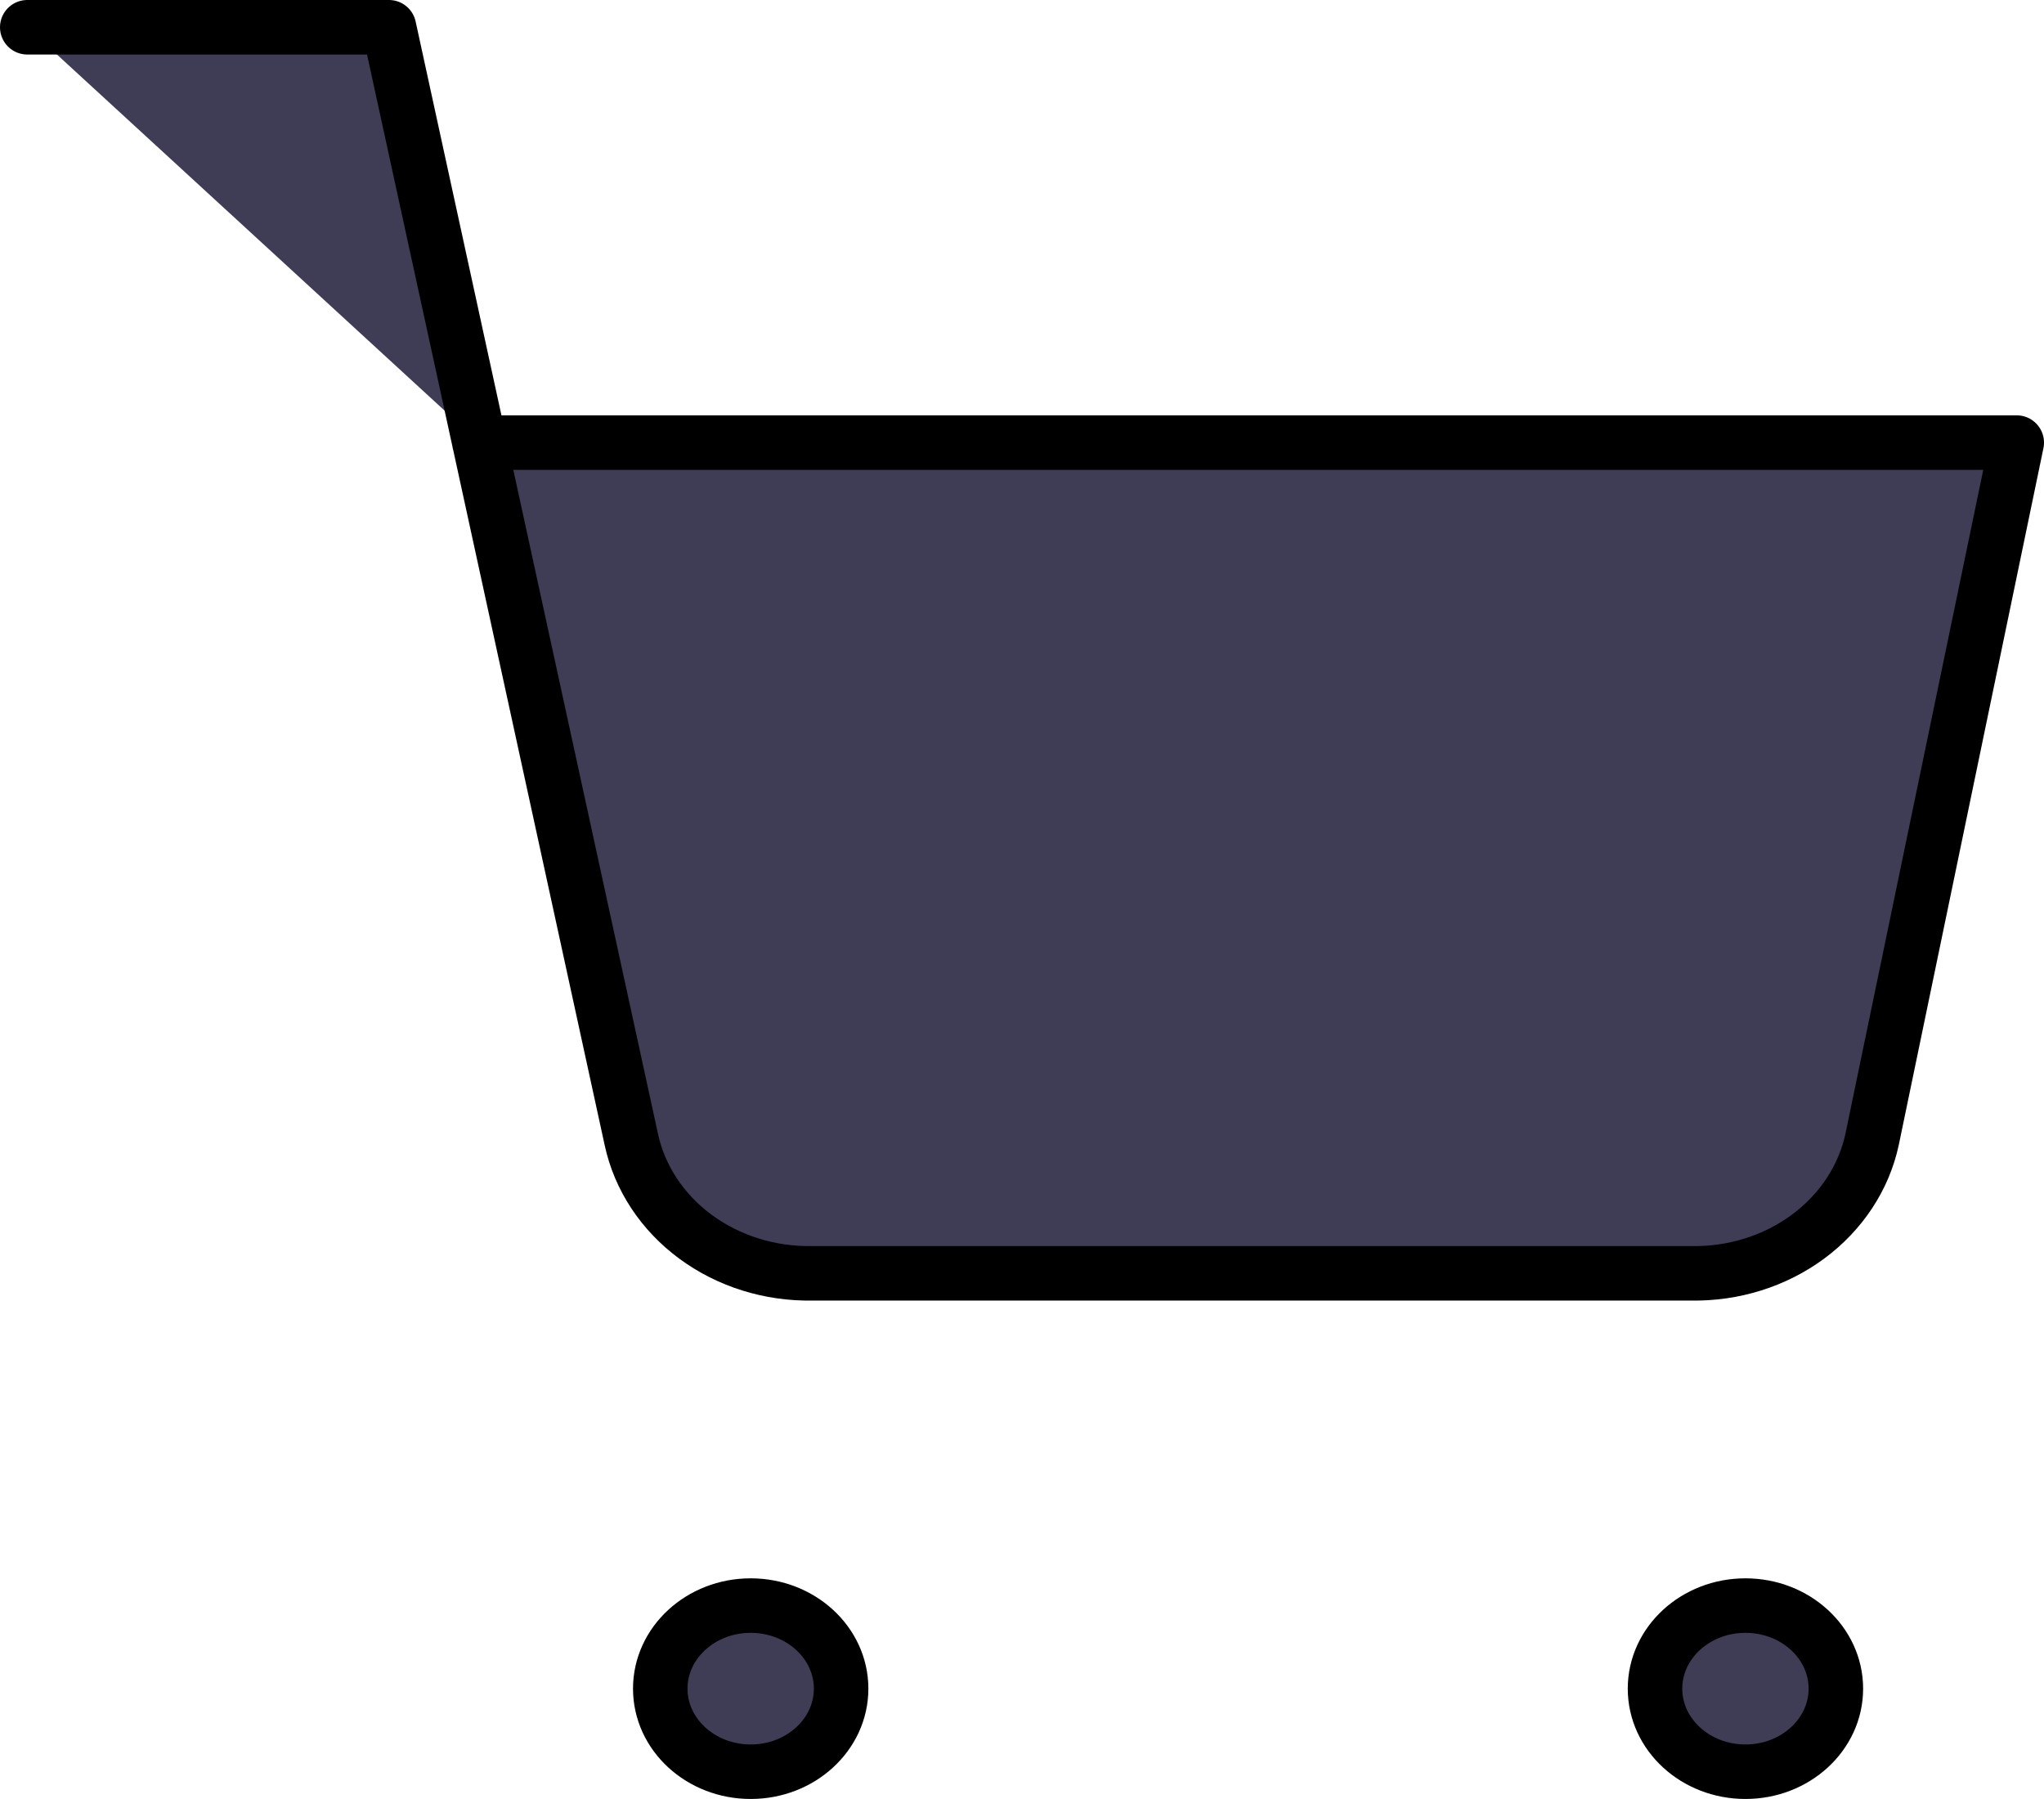 <svg width="75" height="66" viewBox="0 0 75 66" fill="none" xmlns="http://www.w3.org/2000/svg">
<path d="M27.545 64.999C29.377 64.999 30.863 63.635 30.863 61.952C30.863 60.269 29.377 58.904 27.545 58.904C25.712 58.904 24.227 60.269 24.227 61.952C24.227 63.635 25.712 64.999 27.545 64.999Z" fill="#3F3D56" stroke="black" stroke-width="2" stroke-linecap="round" stroke-linejoin="round"/>
<path d="M64.045 64.999C65.877 64.999 67.363 63.635 67.363 61.952C67.363 60.269 65.877 58.904 64.045 58.904C62.212 58.904 60.727 60.269 60.727 61.952C60.727 63.635 62.212 64.999 64.045 64.999Z" fill="#3F3D56" stroke="black" stroke-width="2" stroke-linecap="round" stroke-linejoin="round"/>
<path d="M1 1H14.273L23.166 41.808C23.469 43.211 24.3 44.471 25.513 45.368C26.727 46.265 28.245 46.742 29.802 46.714H62.054C63.612 46.742 65.13 46.265 66.343 45.368C67.556 44.471 68.388 43.211 68.691 41.808L74 16.238H17.591" fill="#3F3D56"/>
<path d="M1 1H14.273L23.166 41.808C23.469 43.211 24.3 44.471 25.513 45.368C26.727 46.265 28.245 46.742 29.802 46.714H62.054C63.612 46.742 65.13 46.265 66.343 45.368C67.556 44.471 68.388 43.211 68.691 41.808L74 16.238H17.591" stroke="black" stroke-width="2" stroke-linecap="round" stroke-linejoin="round"/>
</svg>
